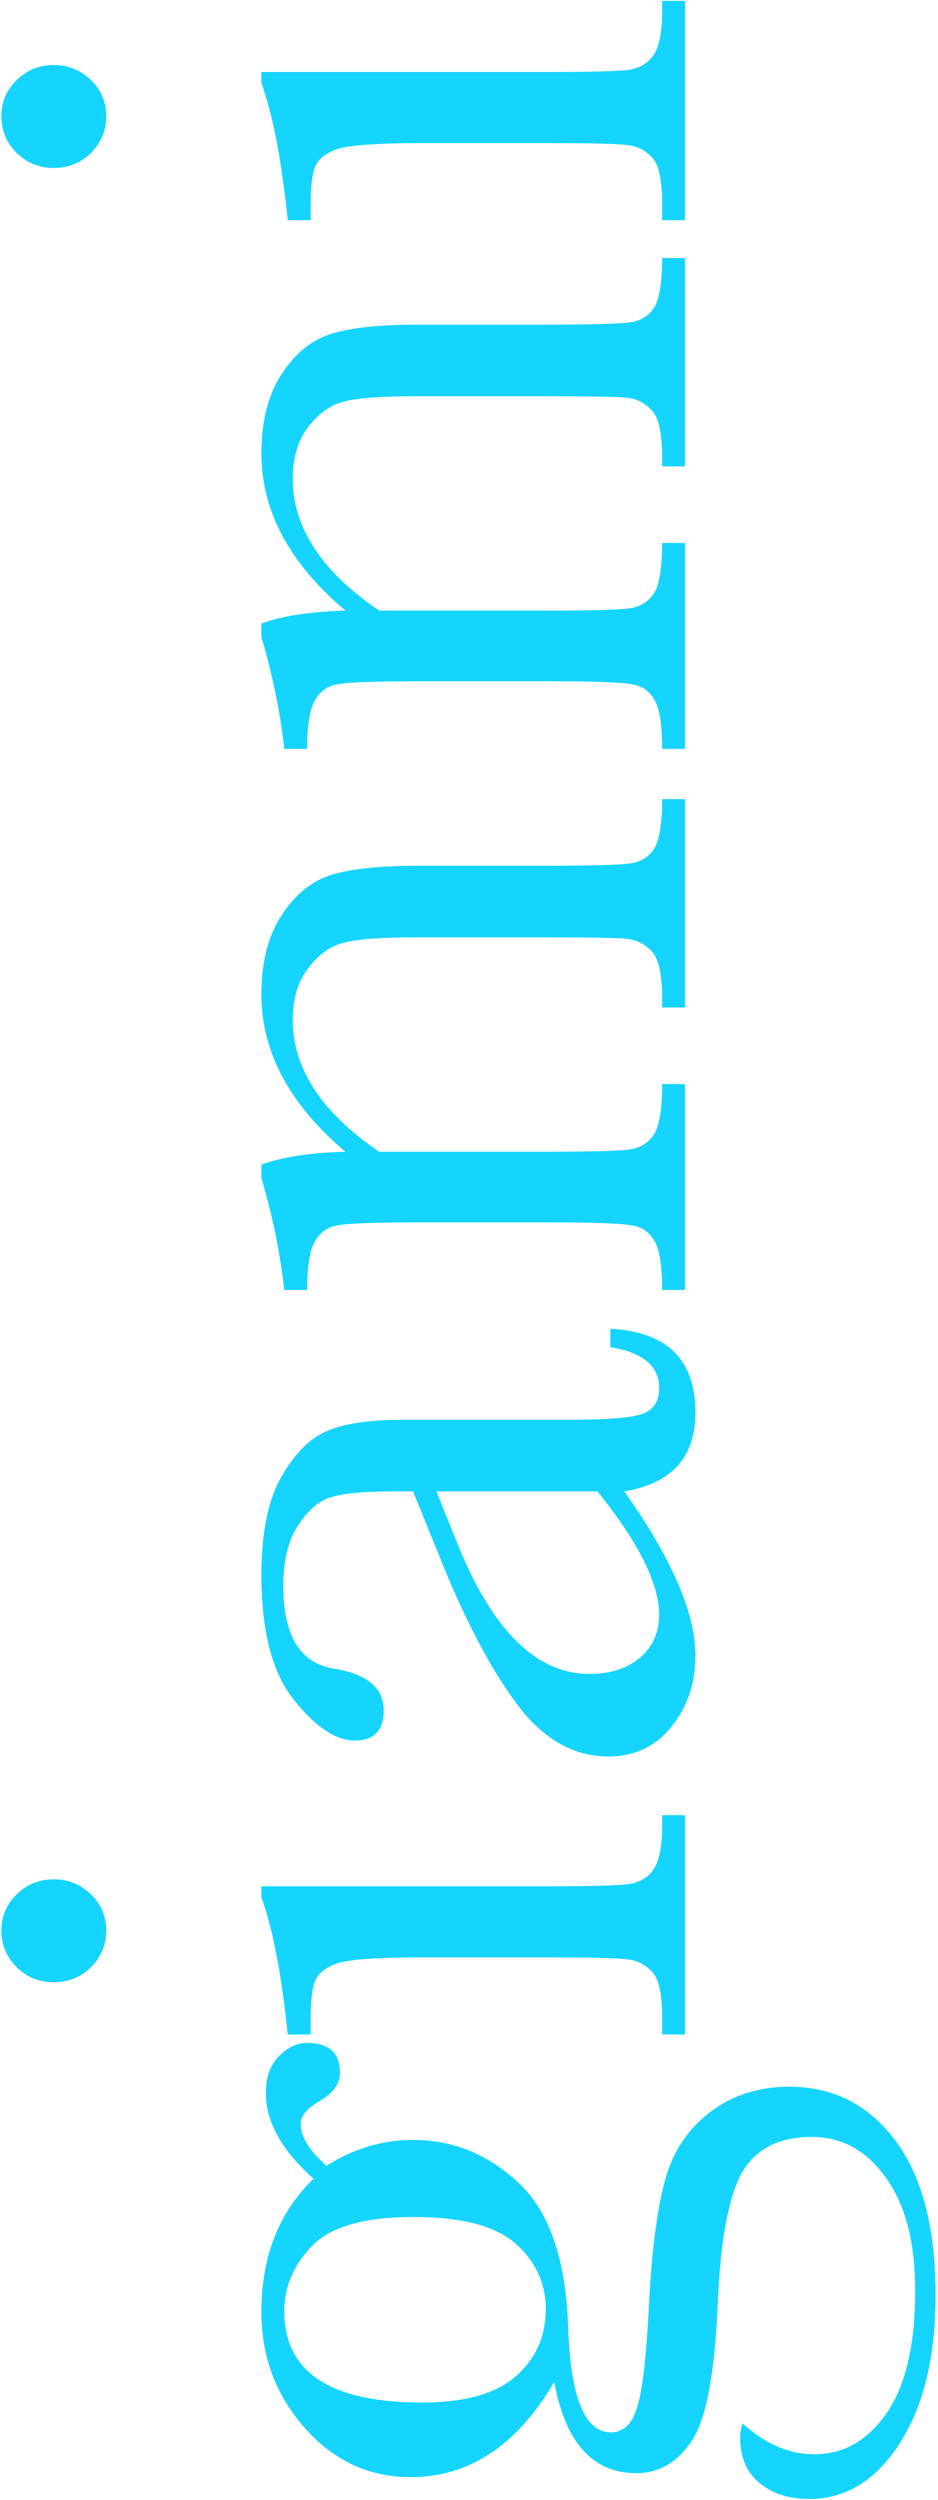 <svg fill="none" height="810" viewBox="0 0 304 810" width="304" xmlns="http://www.w3.org/2000/svg"><path d="m101.634 705.885c-10.313-9.131-15.469-18.369-15.469-27.715 0-5.156 1.397-9.131 4.189-11.924 2.793-2.9 5.854-4.35 9.185-4.35 7.09 0 10.635 3.222 10.635 9.667 0 3.545-2.202 6.607-6.607 9.185-4.082 2.363-6.123 4.834-6.123 7.412 0 4.082 2.793 8.594 8.379 13.535 8.809-5.586 18.155-8.379 28.037-8.379 12.891 0 24.278 4.62 34.161 13.858 9.99 9.238 15.361 24.814 16.113 46.728.752 22.774 5.371 34.16 13.857 34.16 3.975 0 6.768-2.578 8.379-7.734 1.719-5.049 3.008-15.683 3.867-31.904.86-17.725 2.525-31.367 4.995-40.928 2.364-9.56 7.198-17.187 14.502-22.881 7.305-5.693 16.006-8.54 26.104-8.54 14.18 0 25.62 5.801 34.321 17.403 8.701 11.601 13.052 28.305 13.052 50.112 0 19.98-3.867 35.986-11.602 48.017-7.734 12.032-17.509 18.047-29.326 18.047-6.553 0-11.924-1.718-16.113-5.156-4.19-3.437-6.284-8.325-6.284-14.663 0-1.719.268-3.276.805-4.673 7.305 6.66 15.039 9.99 23.204 9.99 9.453 0 17.241-4.404 23.364-13.213 6.23-8.916 9.345-22.182 9.345-39.799 0-15.684-3.168-27.876-9.506-36.578-6.231-8.808-14.234-13.212-24.009-13.212-10.742 0-18.316 3.921-22.72 11.762-4.297 7.842-6.875 21.807-7.734 41.895-.967 23.096-3.814 38.081-8.54 44.956-4.619 6.875-10.581 10.312-17.886 10.312-14.072 0-22.935-9.829-26.587-29.487-6.016 10.205-12.891 17.886-20.625 23.042s-16.382 7.734-25.942 7.734c-13.428 0-24.815-5.263-34.16-15.791-9.453-10.634-14.18-23.203-14.18-37.705 0-17.939 5.64-32.334 16.919-43.183zm35.127 72.51c13.857 0 24.009-2.847 30.454-8.541 6.445-5.693 9.668-12.944 9.668-21.752 0-8.165-3.169-15.147-9.507-20.948-6.445-5.908-17.564-8.862-33.355-8.862-15.898 0-26.855 3.115-32.871 9.346-6.015 6.23-9.023 13.266-9.023 21.108 0 9.883 3.706 17.295 11.118 22.236 7.412 4.942 18.584 7.413 33.516 7.413zm-119.4-136.158c-4.619 0-8.594-1.611-11.924-4.834-3.33-3.33-4.995-7.304-4.995-11.924 0-4.619 1.665-8.54 4.995-11.762 3.33-3.223 7.305-4.834 11.924-4.834 4.727 0 8.755 1.611 12.085 4.834 3.33 3.222 4.995 7.143 4.995 11.762 0 4.62-1.665 8.594-4.995 11.924-3.33 3.223-7.358 4.834-12.085 4.834zm67.353-31.098h92.007c14.072 0 22.934-.215 26.587-.645 3.652-.43 6.445-1.987 8.378-4.673 1.934-2.685 2.901-7.466 2.901-14.341v-3.383h7.412v71.059h-7.412v-5.478c0-7.627-1.074-12.569-3.223-14.824-2.256-2.364-4.887-3.707-7.895-4.029-3.116-.429-12.032-.644-26.748-.644h-39.961c-15.469 0-24.922.752-28.36 2.256-3.437 1.396-5.586 3.33-6.445 5.8-.859 2.364-1.289 6.553-1.289 12.569v4.35h-7.412c-1.934-19.121-4.78-33.945-8.54-44.472zm113.115-174.668v-5.962c18.369.967 27.554 9.99 27.554 27.07 0 7.305-1.934 13.106-5.801 17.402-3.867 4.19-9.614 6.929-17.241 8.218 7.627 10.742 13.374 20.572 17.241 29.488 3.867 8.808 5.801 16.704 5.801 23.686 0 8.916-2.578 16.597-7.735 23.042-5.156 6.445-11.977 9.668-20.463 9.668-11.065 0-20.733-5.371-29.004-16.113-8.272-10.85-16.328-25.782-24.17-44.795l-10.152-24.976h-6.445c-9.131 0-15.737.591-19.819 1.773-4.082 1.181-7.735 4.243-10.957 9.184-3.223 4.942-4.834 11.441-4.834 19.497 0 16.114 5.371 25.083 16.113 26.91 10.957 1.718 16.436 6.23 16.436 13.535 0 6.552-3.116 9.829-9.346 9.829-6.123 0-12.676-4.351-19.658-13.052-7.09-8.701-10.635-22.236-10.635-40.605 0-13.643 2.148-24.224 6.445-31.744 4.297-7.519 9.185-12.461 14.663-14.824 5.479-2.471 13.858-3.706 25.137-3.706h53.335c12.461 0 20.464-.644 24.009-1.934 3.545-1.289 5.317-4.082 5.317-8.378 0-7.09-5.264-11.495-15.791-13.213zm-56.396 46.728 7.089 17.564c11.28 27.715 25.459 41.572 42.539 41.572 6.768 0 12.247-1.773 16.436-5.317 4.082-3.545 6.123-8.164 6.123-13.858 0-5.049-1.665-10.903-4.995-17.563s-8.325-14.126-14.985-22.398zm-56.719-101.513v-4.351c6.66-2.471 15.737-3.867 27.231-4.189-9.131-7.735-15.952-15.845-20.464-24.332-4.512-8.486-6.768-17.348-6.768-26.586 0-10.528 2.202-19.122 6.606-25.782 4.404-6.767 9.829-11.118 16.275-13.051 6.338-1.934 15.63-2.901 27.876-2.901h41.25c15.254 0 24.546-.268 27.876-.806 3.33-.537 5.854-2.202 7.573-4.995 1.611-2.9 2.417-8.164 2.417-15.791h7.412v67.515h-7.412v-3.062c0-7.734-1.128-12.783-3.384-15.146s-4.888-3.706-7.895-4.028c-3.008-.323-11.871-.484-26.587-.484h-42.539c-10.42 0-17.832.537-22.237 1.612-4.511.966-8.486 3.706-11.924 8.217-3.437 4.405-5.156 10.044-5.156 16.919 0 7.842 2.363 15.362 7.09 22.559 4.619 7.09 11.602 13.804 20.947 20.142h53.819c15.254 0 24.546-.269 27.876-.806 3.33-.645 5.854-2.363 7.573-5.156 1.611-2.901 2.417-8.218 2.417-15.953h7.412v66.709h-7.412c0-7.412-.752-12.568-2.256-15.468-1.504-2.901-3.76-4.673-6.768-5.318-3.115-.752-12.729-1.128-28.842-1.128h-39.317c-15.361 0-24.653.323-27.876.967-3.33.537-5.801 2.256-7.412 5.156-1.719 2.793-2.578 8.057-2.578 15.791h-7.412c-1.289-11.816-3.76-23.901-7.412-36.254zm0-175.313v-4.351c6.66-2.47 15.737-3.867 27.231-4.189-9.131-7.734-15.952-15.845-20.464-24.331s-6.768-17.349-6.768-26.587c0-10.527 2.202-19.121 6.606-25.781 4.404-6.768 9.829-11.118 16.275-13.052 6.338-1.934 15.63-2.9 27.876-2.9h41.25c15.254 0 24.546-.269 27.876-.806s5.854-2.202 7.573-4.995c1.611-2.9 2.417-8.164 2.417-15.791h7.412v67.514h-7.412v-3.061c0-7.734-1.128-12.783-3.384-15.147-2.256-2.363-4.888-3.706-7.895-4.028-3.008-.322-11.871-.483-26.587-.483h-42.539c-10.42 0-17.832.537-22.237 1.611-4.511.967-8.486 3.706-11.924 8.218-3.437 4.404-5.156 10.044-5.156 16.919 0 7.842 2.363 15.361 7.09 22.558 4.619 7.09 11.602 13.804 20.947 20.142h53.819c15.254 0 24.546-.269 27.876-.806 3.33-.644 5.854-2.363 7.573-5.156 1.611-2.9 2.417-8.218 2.417-15.952h7.412v66.709h-7.412c0-7.412-.752-12.568-2.256-15.469-1.504-2.9-3.76-4.673-6.768-5.317-3.115-.752-12.729-1.128-28.842-1.128h-39.317c-15.361 0-24.653.322-27.876.967-3.33.537-5.801 2.256-7.412 5.156-1.719 2.793-2.578 8.057-2.578 15.791h-7.412c-1.289-11.816-3.76-23.901-7.412-36.255zm-67.353-151.948c-4.619 0-8.594-1.611-11.924-4.834-3.33-3.33-4.995-7.305-4.995-11.924-0-4.619 1.665-8.54 4.995-11.763 3.33-3.223 7.305-4.834 11.924-4.834 4.727 0 8.755 1.611 12.085 4.834 3.33 3.223 4.995 7.144 4.995 11.763s-1.665 8.594-4.995 11.924c-3.33 3.223-7.358 4.834-12.085 4.834zm67.353-31.099h92.007c14.072 0 22.934-.215 26.587-.645 3.652-.43 6.445-1.987 8.378-4.673 1.934-2.686 2.901-7.466 2.901-14.341v-3.384h7.412v71.06h-7.412v-5.479c0-7.627-1.074-12.568-3.223-14.824-2.256-2.363-4.887-3.706-7.895-4.028-3.116-.43-12.032-.644-26.748-.644h-39.961c-15.469 0-24.922.752-28.36 2.256-3.437 1.397-5.586 3.33-6.445 5.801-.859 2.363-1.289 6.553-1.289 12.568v4.351h-7.412c-1.934-19.121-4.78-33.945-8.54-44.473z" fill="#15d5ff"/></svg>
